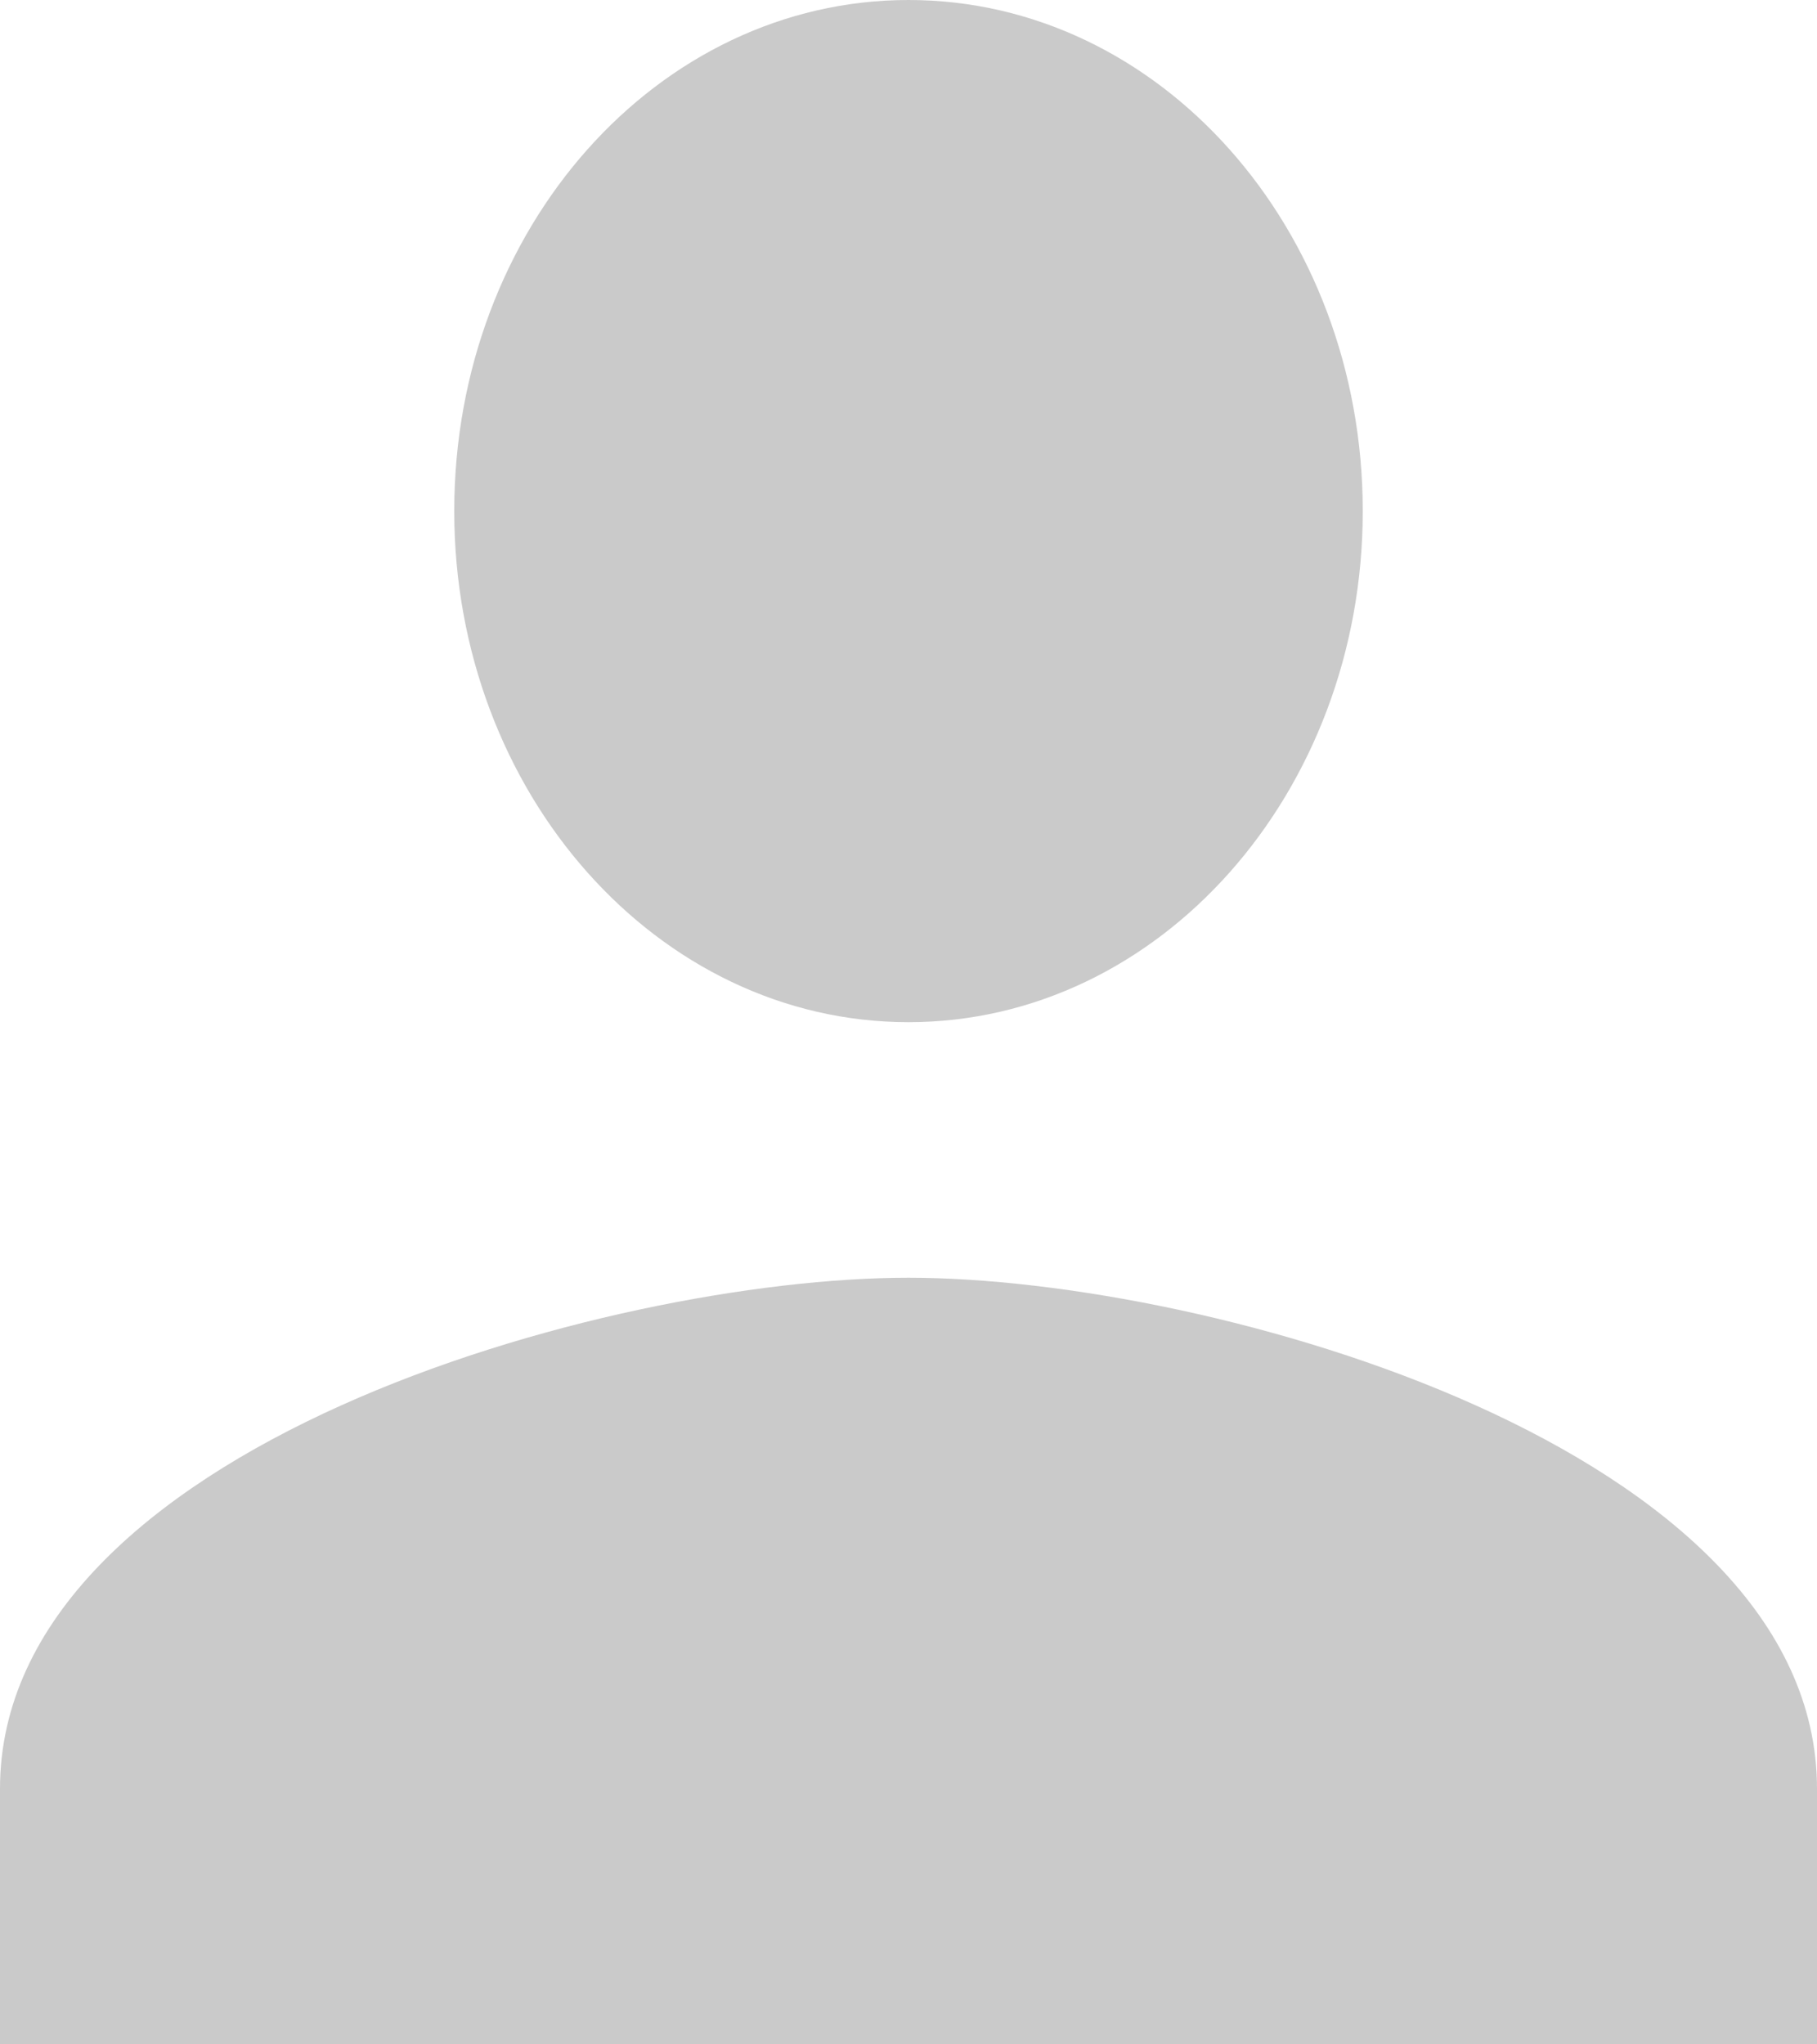 <svg width="24" height="27" fill="none" xmlns="http://www.w3.org/2000/svg"><path d="M12 0C8.685 0 6 3.02 6 6.75c0 3.72 2.685 6.75 6 6.75s6-3.03 6-6.75C18 3.02 15.315 0 12 0zm0 16.875c-3.998 0-12 2.253-12 6.75V27h24v-3.375c0-4.497-8.002-6.75-12-6.75z" fill="#CACACA"/></svg>